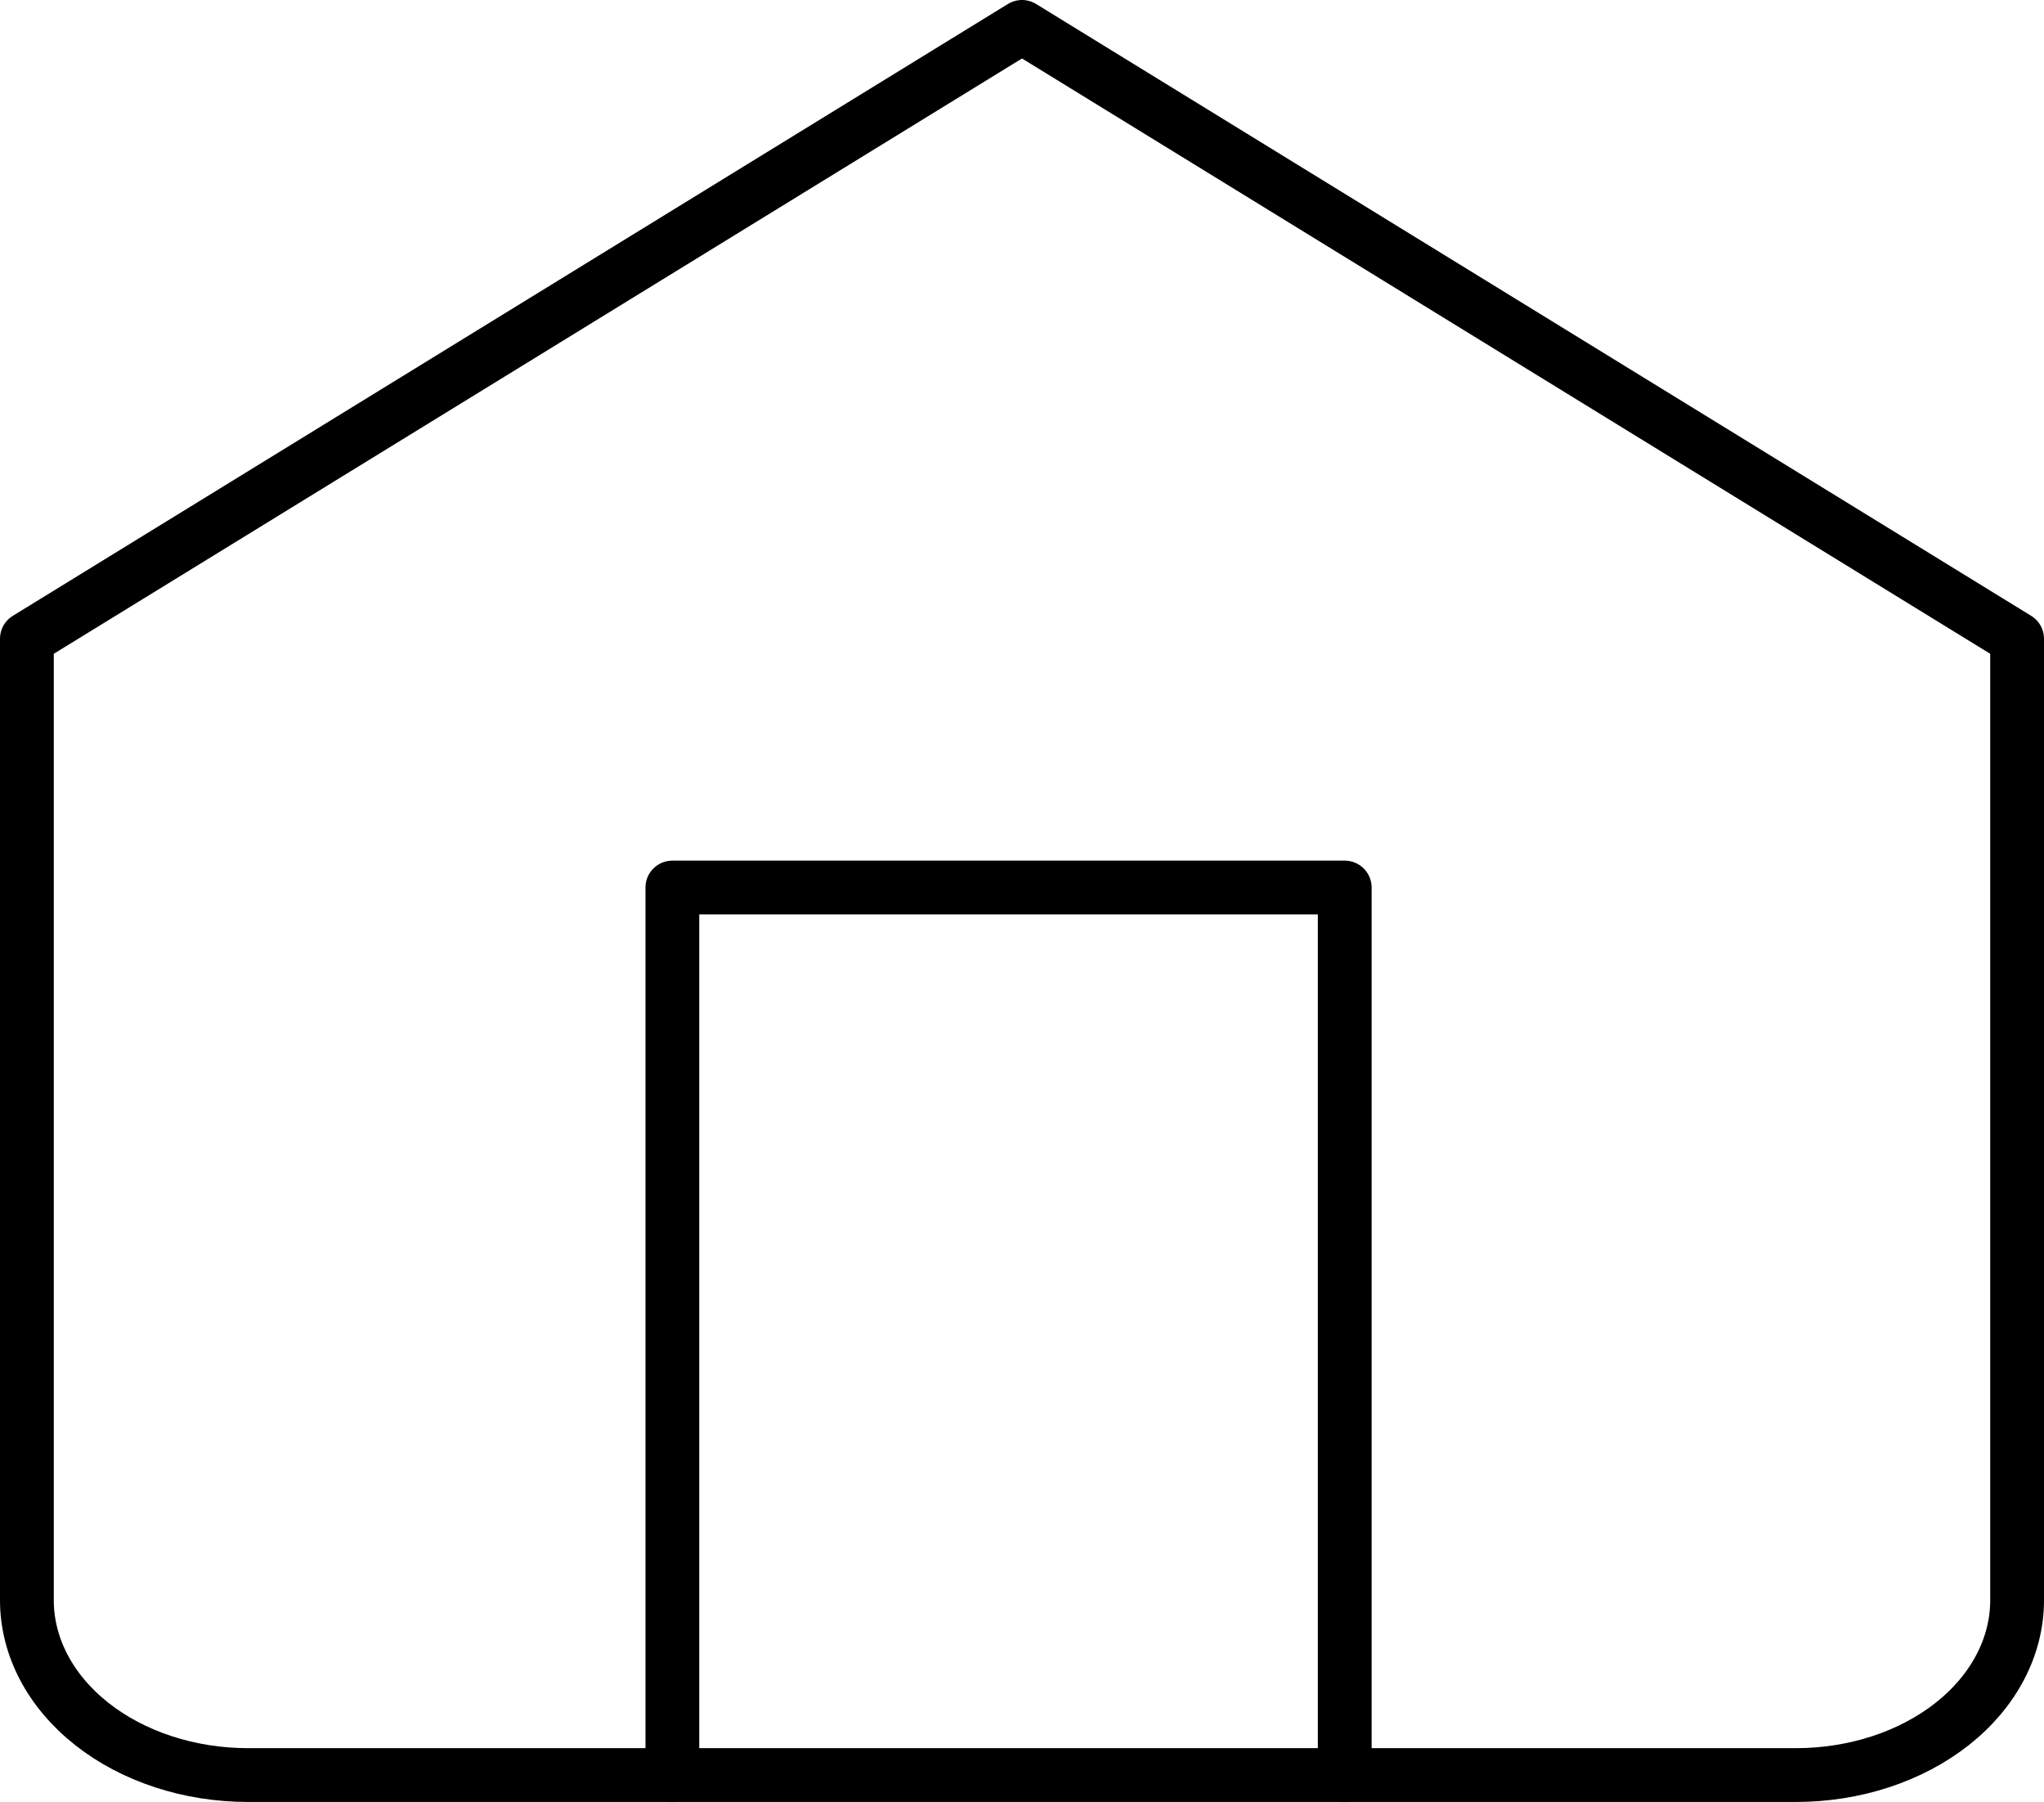 <svg width="76" height="67" viewBox="0 0 76 67" fill="none" xmlns="http://www.w3.org/2000/svg">
<path d="M1 23.75L38 1L75 23.75V59.5C75 61.224 74.134 62.877 72.592 64.096C71.05 65.315 68.958 66 66.778 66H9.222C7.042 66 4.95 65.315 3.408 64.096C1.866 62.877 1 61.224 1 59.5V23.75Z" stroke="black" stroke-width="2" stroke-linecap="round" stroke-linejoin="round"/>
<path d="M25 66V33H50V66" stroke="black" stroke-width="2" stroke-linecap="round" stroke-linejoin="round"/>
</svg>
